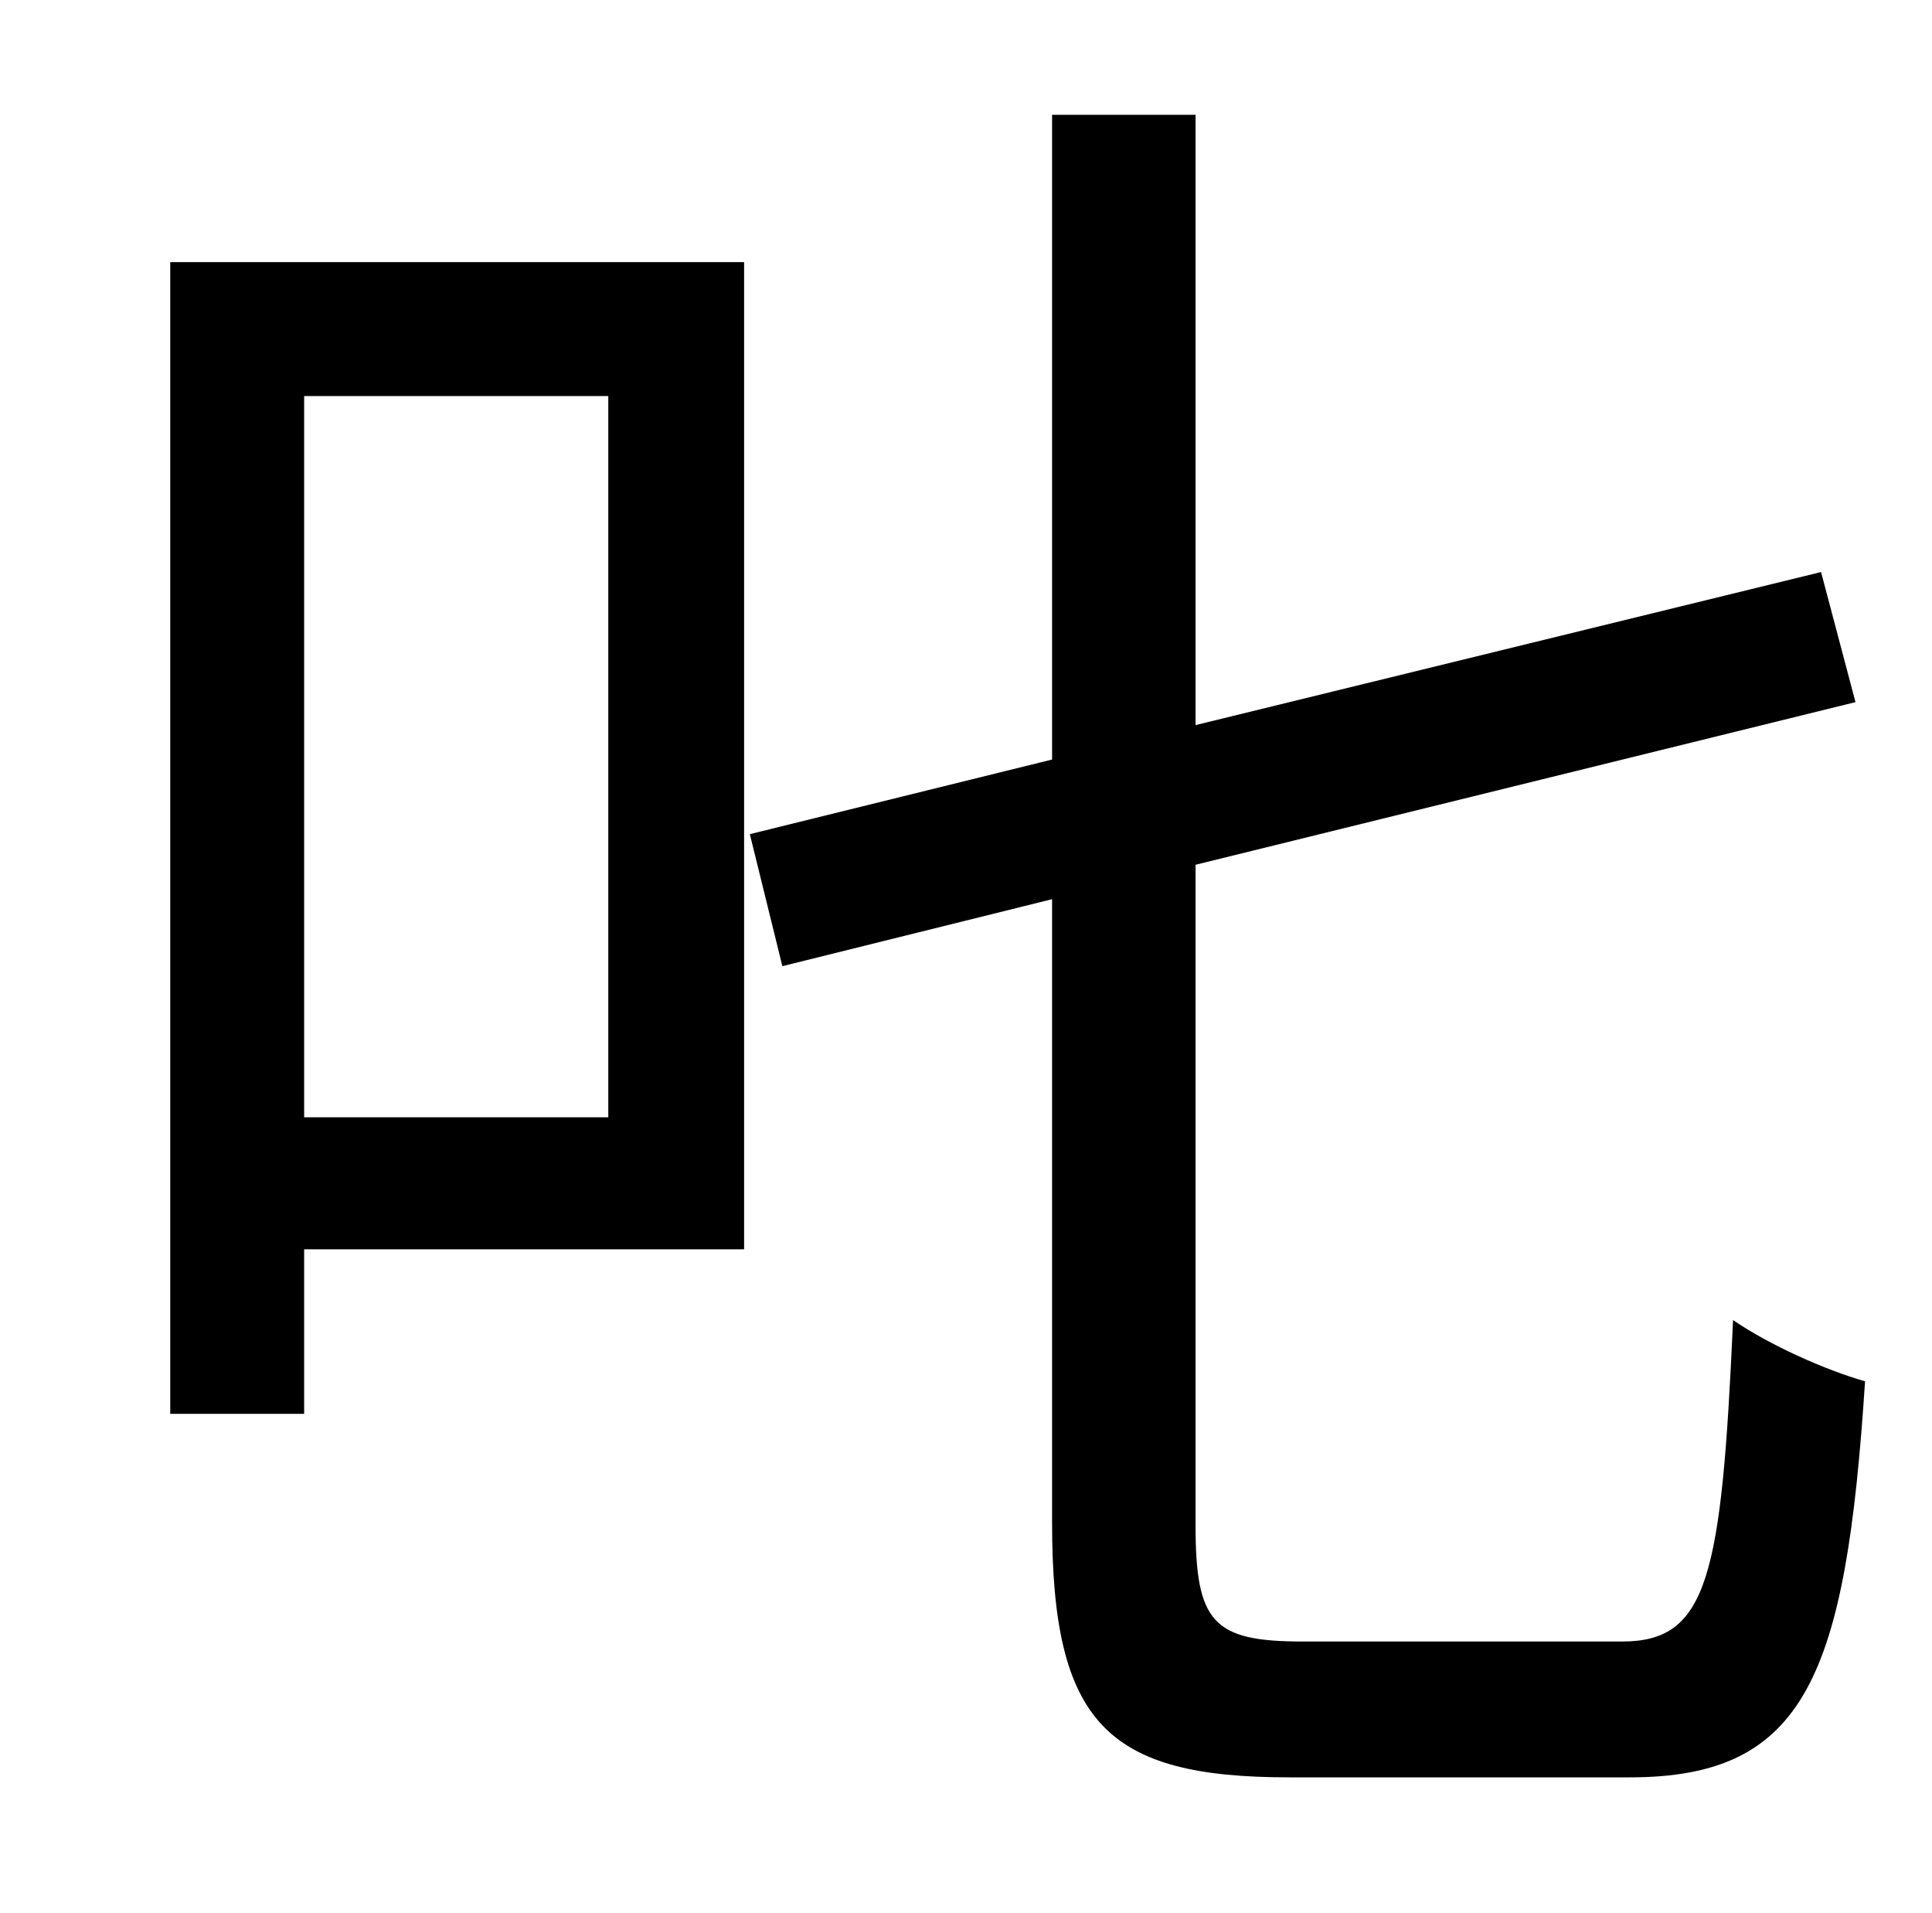 <?xml version="1.0" standalone="no"?>
<!DOCTYPE svg PUBLIC "-//W3C//DTD SVG 1.1//EN" "http://www.w3.org/Graphics/SVG/1.1/DTD/svg11.dtd" >
<svg xmlns="http://www.w3.org/2000/svg" xmlns:xlink="http://www.w3.org/1999/xlink" version="1.1" viewBox="-10 0 1010 1000">
   <path fill="currentColor"
d="M308 207h-159v377h159v-377zM379 137v516h-230v86h-70v-602h300zM671 858h167c45 0 52 -34 58 -168c19 13 48 26 69 32c-10 154 -31 207 -123 207h-178c-95 0 -124 -28 -124 -133v-326l-141 35l-17 -69l158 -39v-337h75v319l327 -80l18 68l-345 85v345c0 51 9 61 56 61z
" />
</svg>
